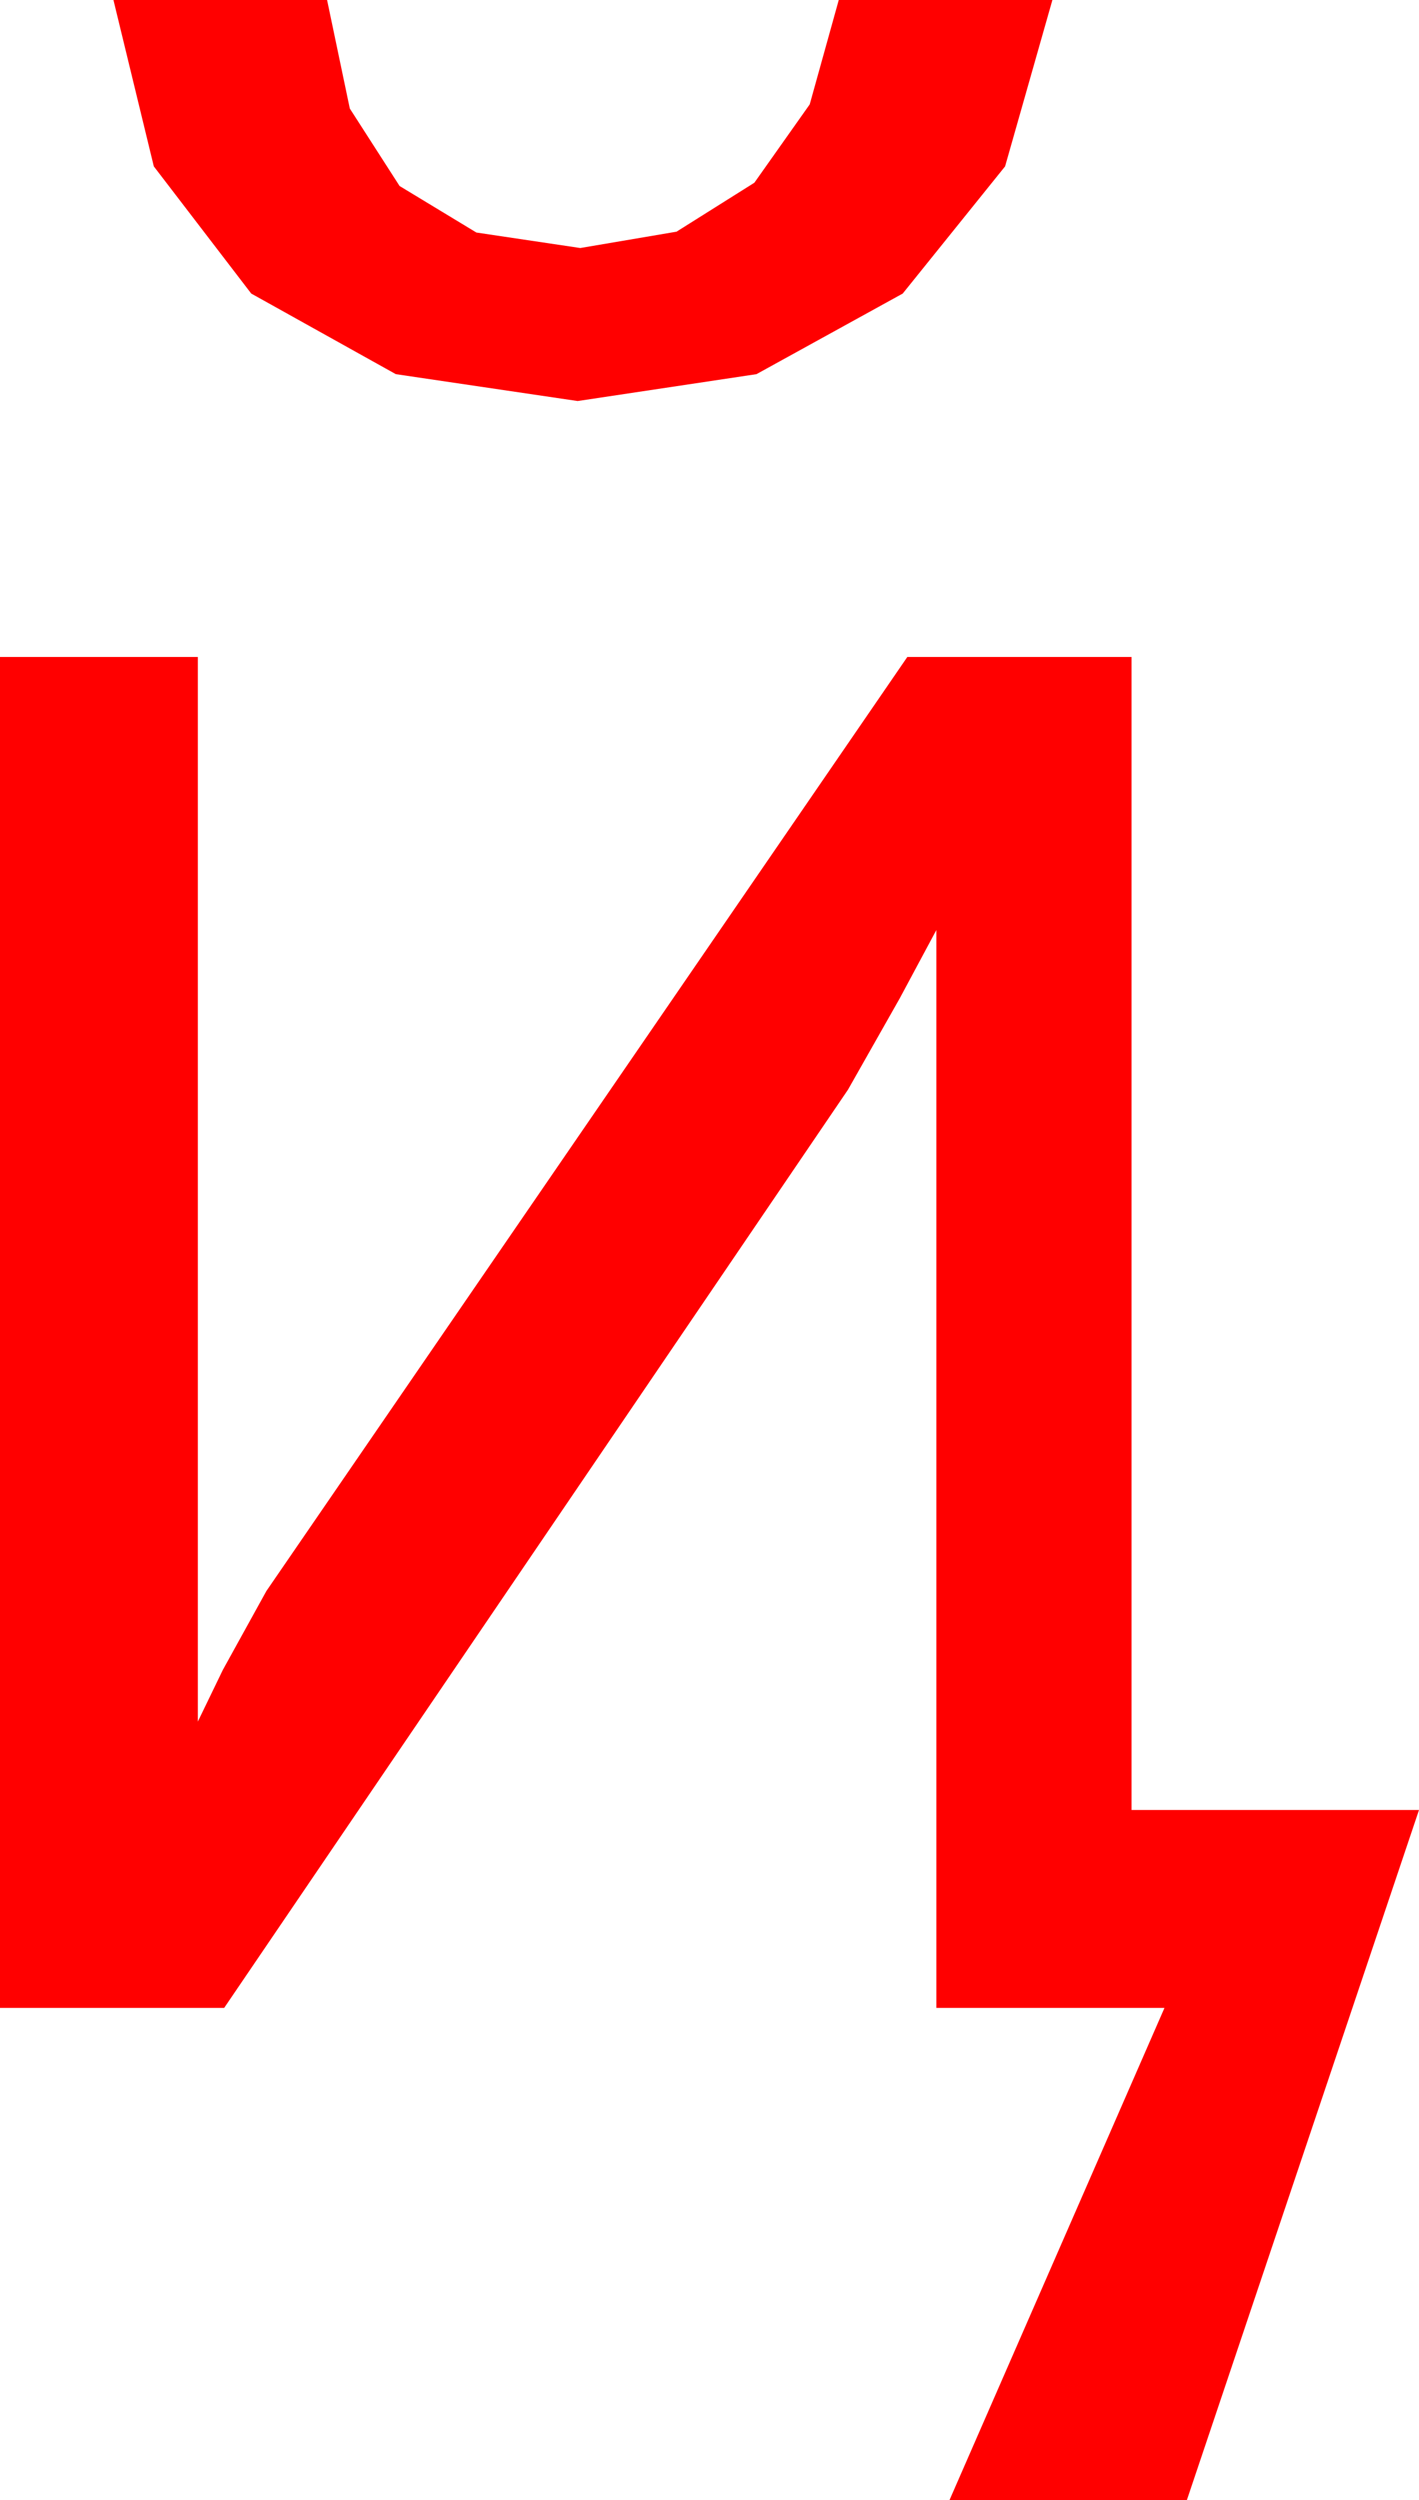 <?xml version="1.0" encoding="utf-8"?>
<!DOCTYPE svg PUBLIC "-//W3C//DTD SVG 1.1//EN" "http://www.w3.org/Graphics/SVG/1.1/DTD/svg11.dtd">
<svg width="31.523" height="55.518" xmlns="http://www.w3.org/2000/svg" xmlns:xlink="http://www.w3.org/1999/xlink" xmlns:xml="http://www.w3.org/XML/1998/namespace" version="1.1">
  <g>
    <g>
      <path style="fill:#FF0000;fill-opacity:1" d="M0,14.59L4.395,14.59 4.395,38.232 4.951,37.083 5.918,35.332 20.156,14.59 25.137,14.59 25.137,40.195 31.523,40.195 26.367,55.518 21.094,55.518 25.869,44.59 20.801,44.59 20.801,20.654 19.988,22.17 18.838,24.199 4.98,44.59 0,44.59 0,14.59z M2.52,0L7.266,0 7.771,2.41 8.877,4.131 10.583,5.164 12.891,5.508 15.029,5.145 16.758,4.058 17.988,2.318 18.633,0 23.379,0 22.328,3.695 20.054,6.519 16.805,8.309 12.832,8.906 8.793,8.309 5.581,6.519 3.417,3.695 2.52,0z" />
    </g>
  </g>
</svg>